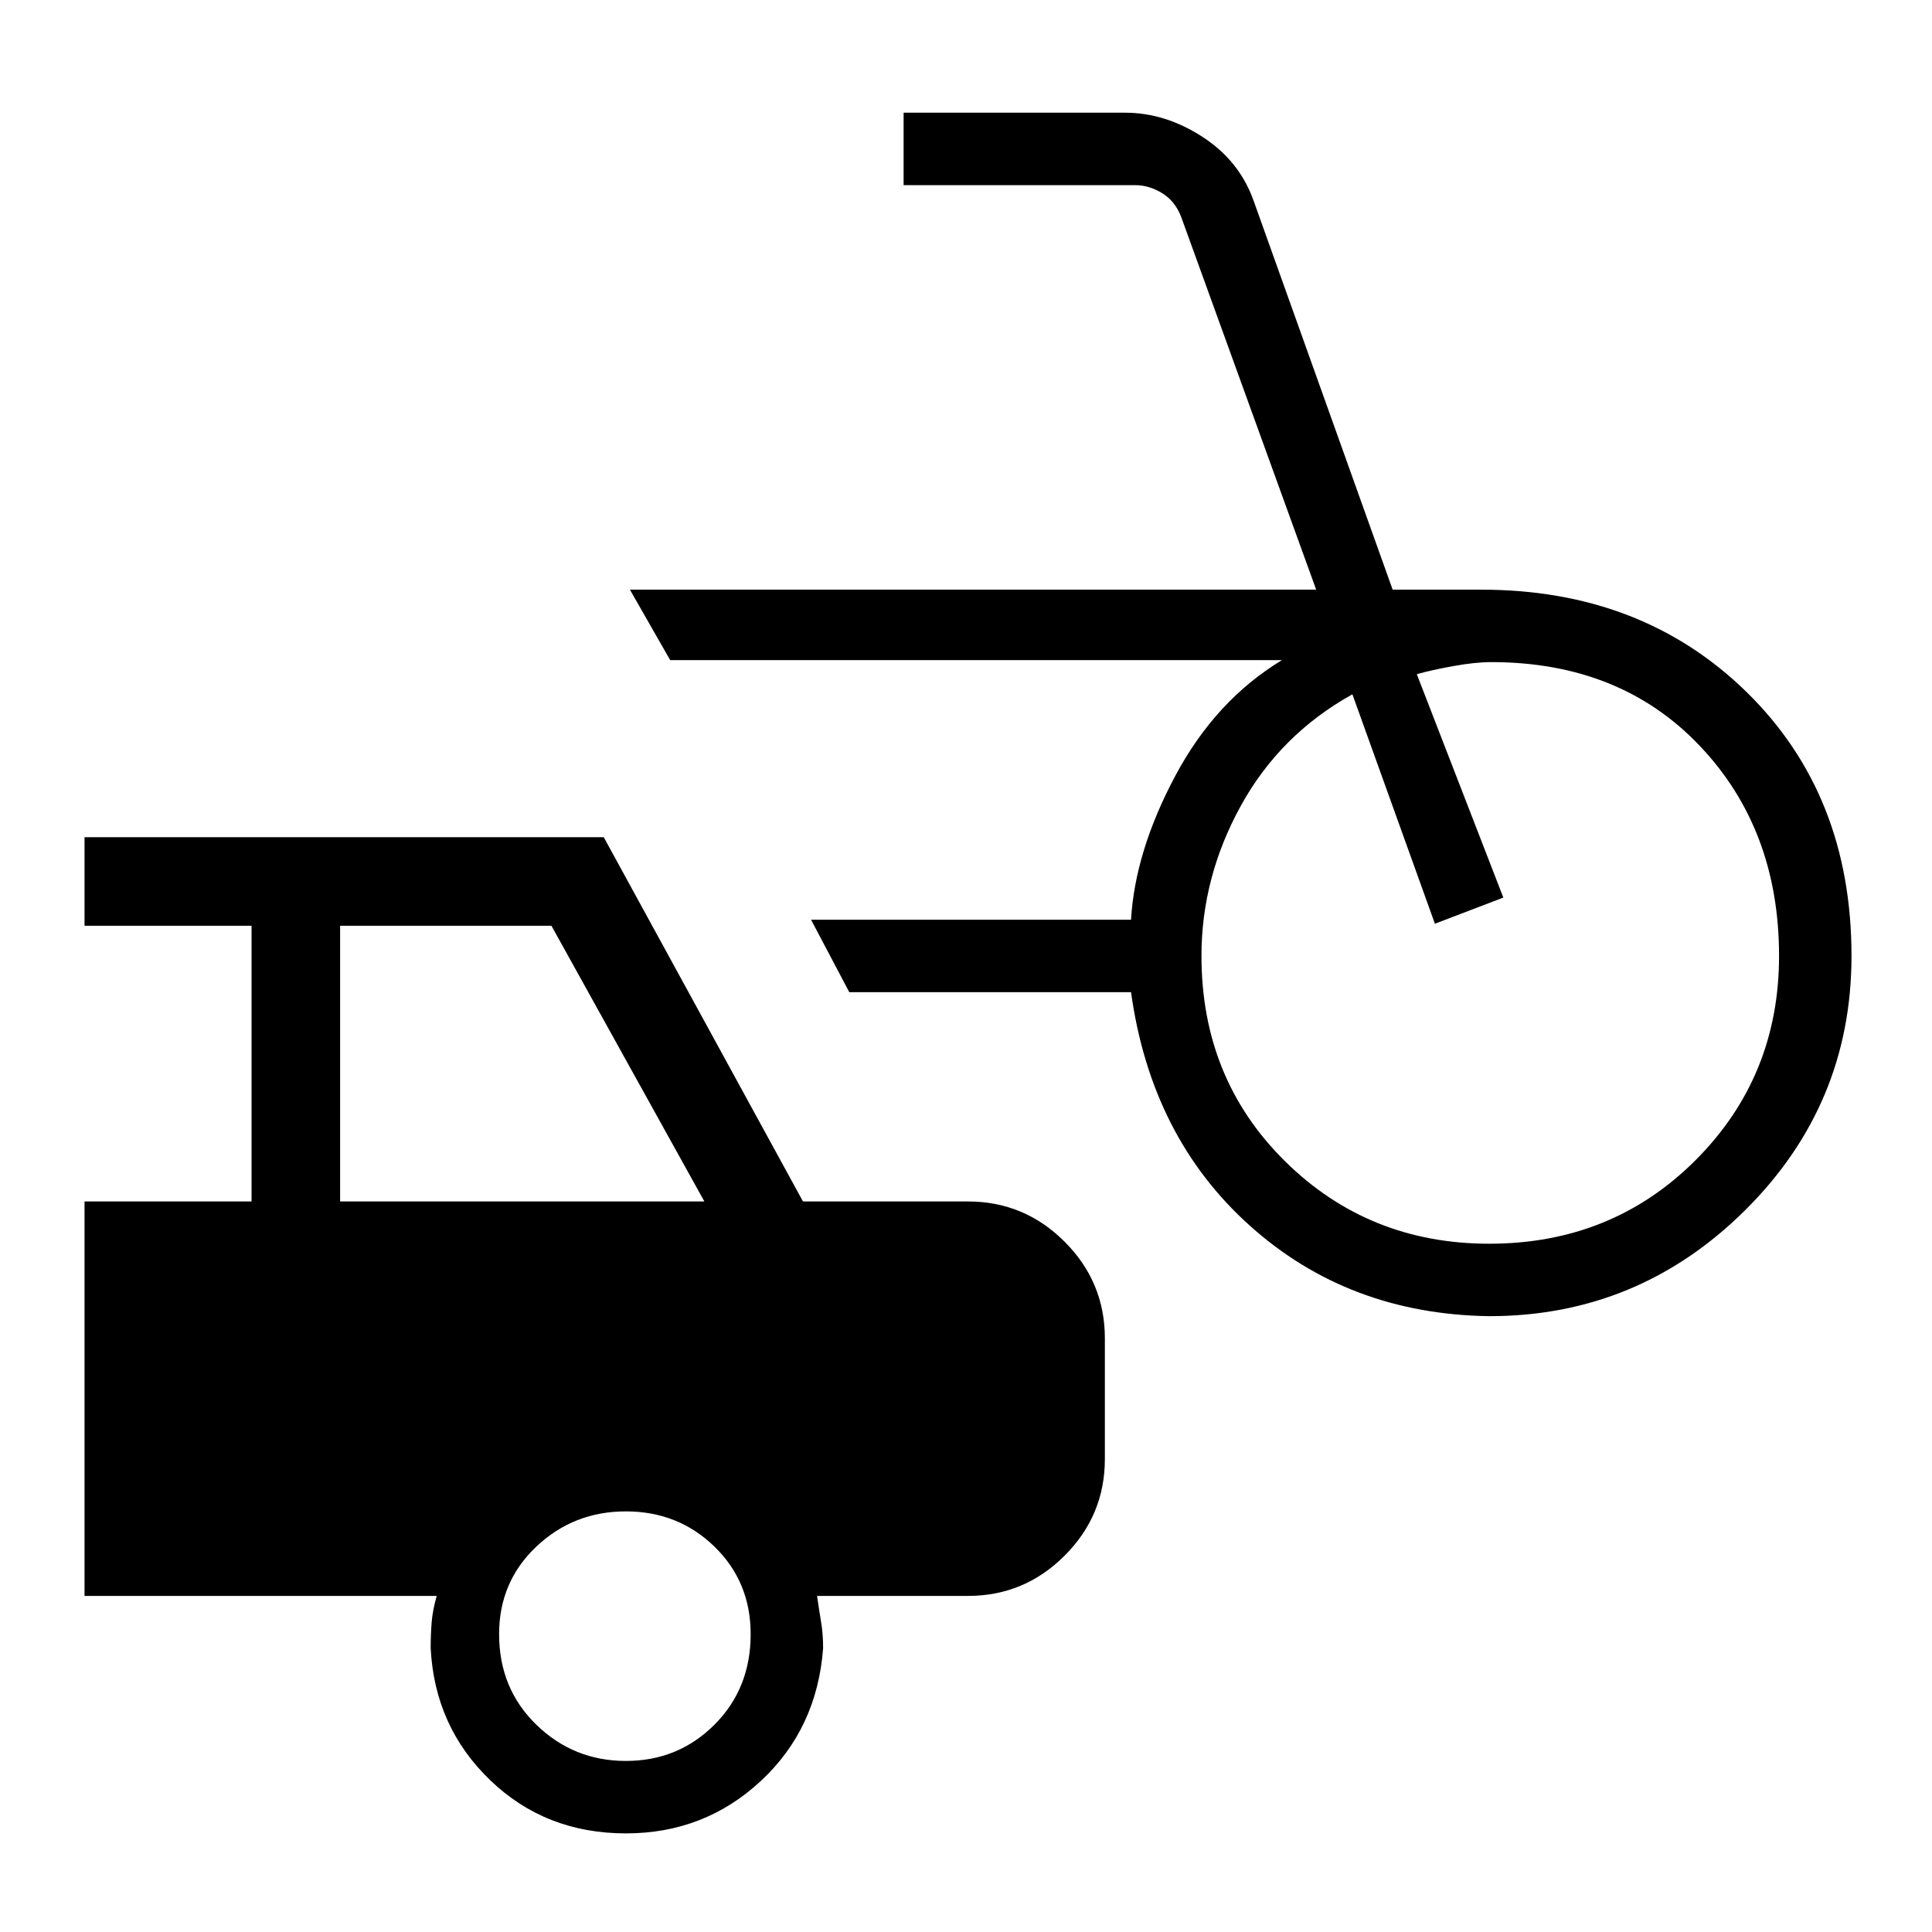 <svg xmlns="http://www.w3.org/2000/svg" height="48" width="48"><path d="M37 32.7q-3.5-.05-5.95-2.25t-2.95-5.8h-7l-.95-1.8h7.95q.1-1.7 1.1-3.575 1-1.875 2.65-2.875h-15.2l-1-1.75H32.7L29.35 5.4q-.15-.4-.475-.6-.325-.2-.675-.2h-5.75V2.8h5.5q1 0 1.925.6T31.15 5l3.45 9.65h2.2q4 0 6.6 2.55 2.6 2.55 2.6 6.55 0 3.7-2.65 6.325T37 32.7Zm0-1.8q3.05 0 5.125-2.075T44.2 23.75q0-3.15-1.975-5.225-1.975-2.075-5.175-2.075-.4 0-.95.1-.55.1-.9.2l2.15 5.55-1.7.65-2.05-5.7q-1.8 1-2.775 2.775-.975 1.775-.975 3.725 0 3.05 2.075 5.1T37 30.9ZM15.55 45.55q-2 0-3.375-1.325T10.7 40.95q0-.35.025-.65.025-.3.125-.65H2.1v-9.8h4.15V23H2.1v-2.2H15l4.95 9.05h4.1q1.4 0 2.4 1t1 2.4v3q0 1.4-1 2.4t-2.4 1H20.3q.05.35.1.65.05.3.05.65-.15 2-1.55 3.3-1.4 1.3-3.35 1.3Zm-7.1-15.7h9.05L13.7 23H8.45Zm7.1 13.9q1.3 0 2.2-.9.9-.9.9-2.25 0-1.3-.9-2.175-.9-.875-2.2-.875-1.3 0-2.225.875T12.4 40.6q0 1.35.925 2.25.925.9 2.225.9Z"/></svg>
